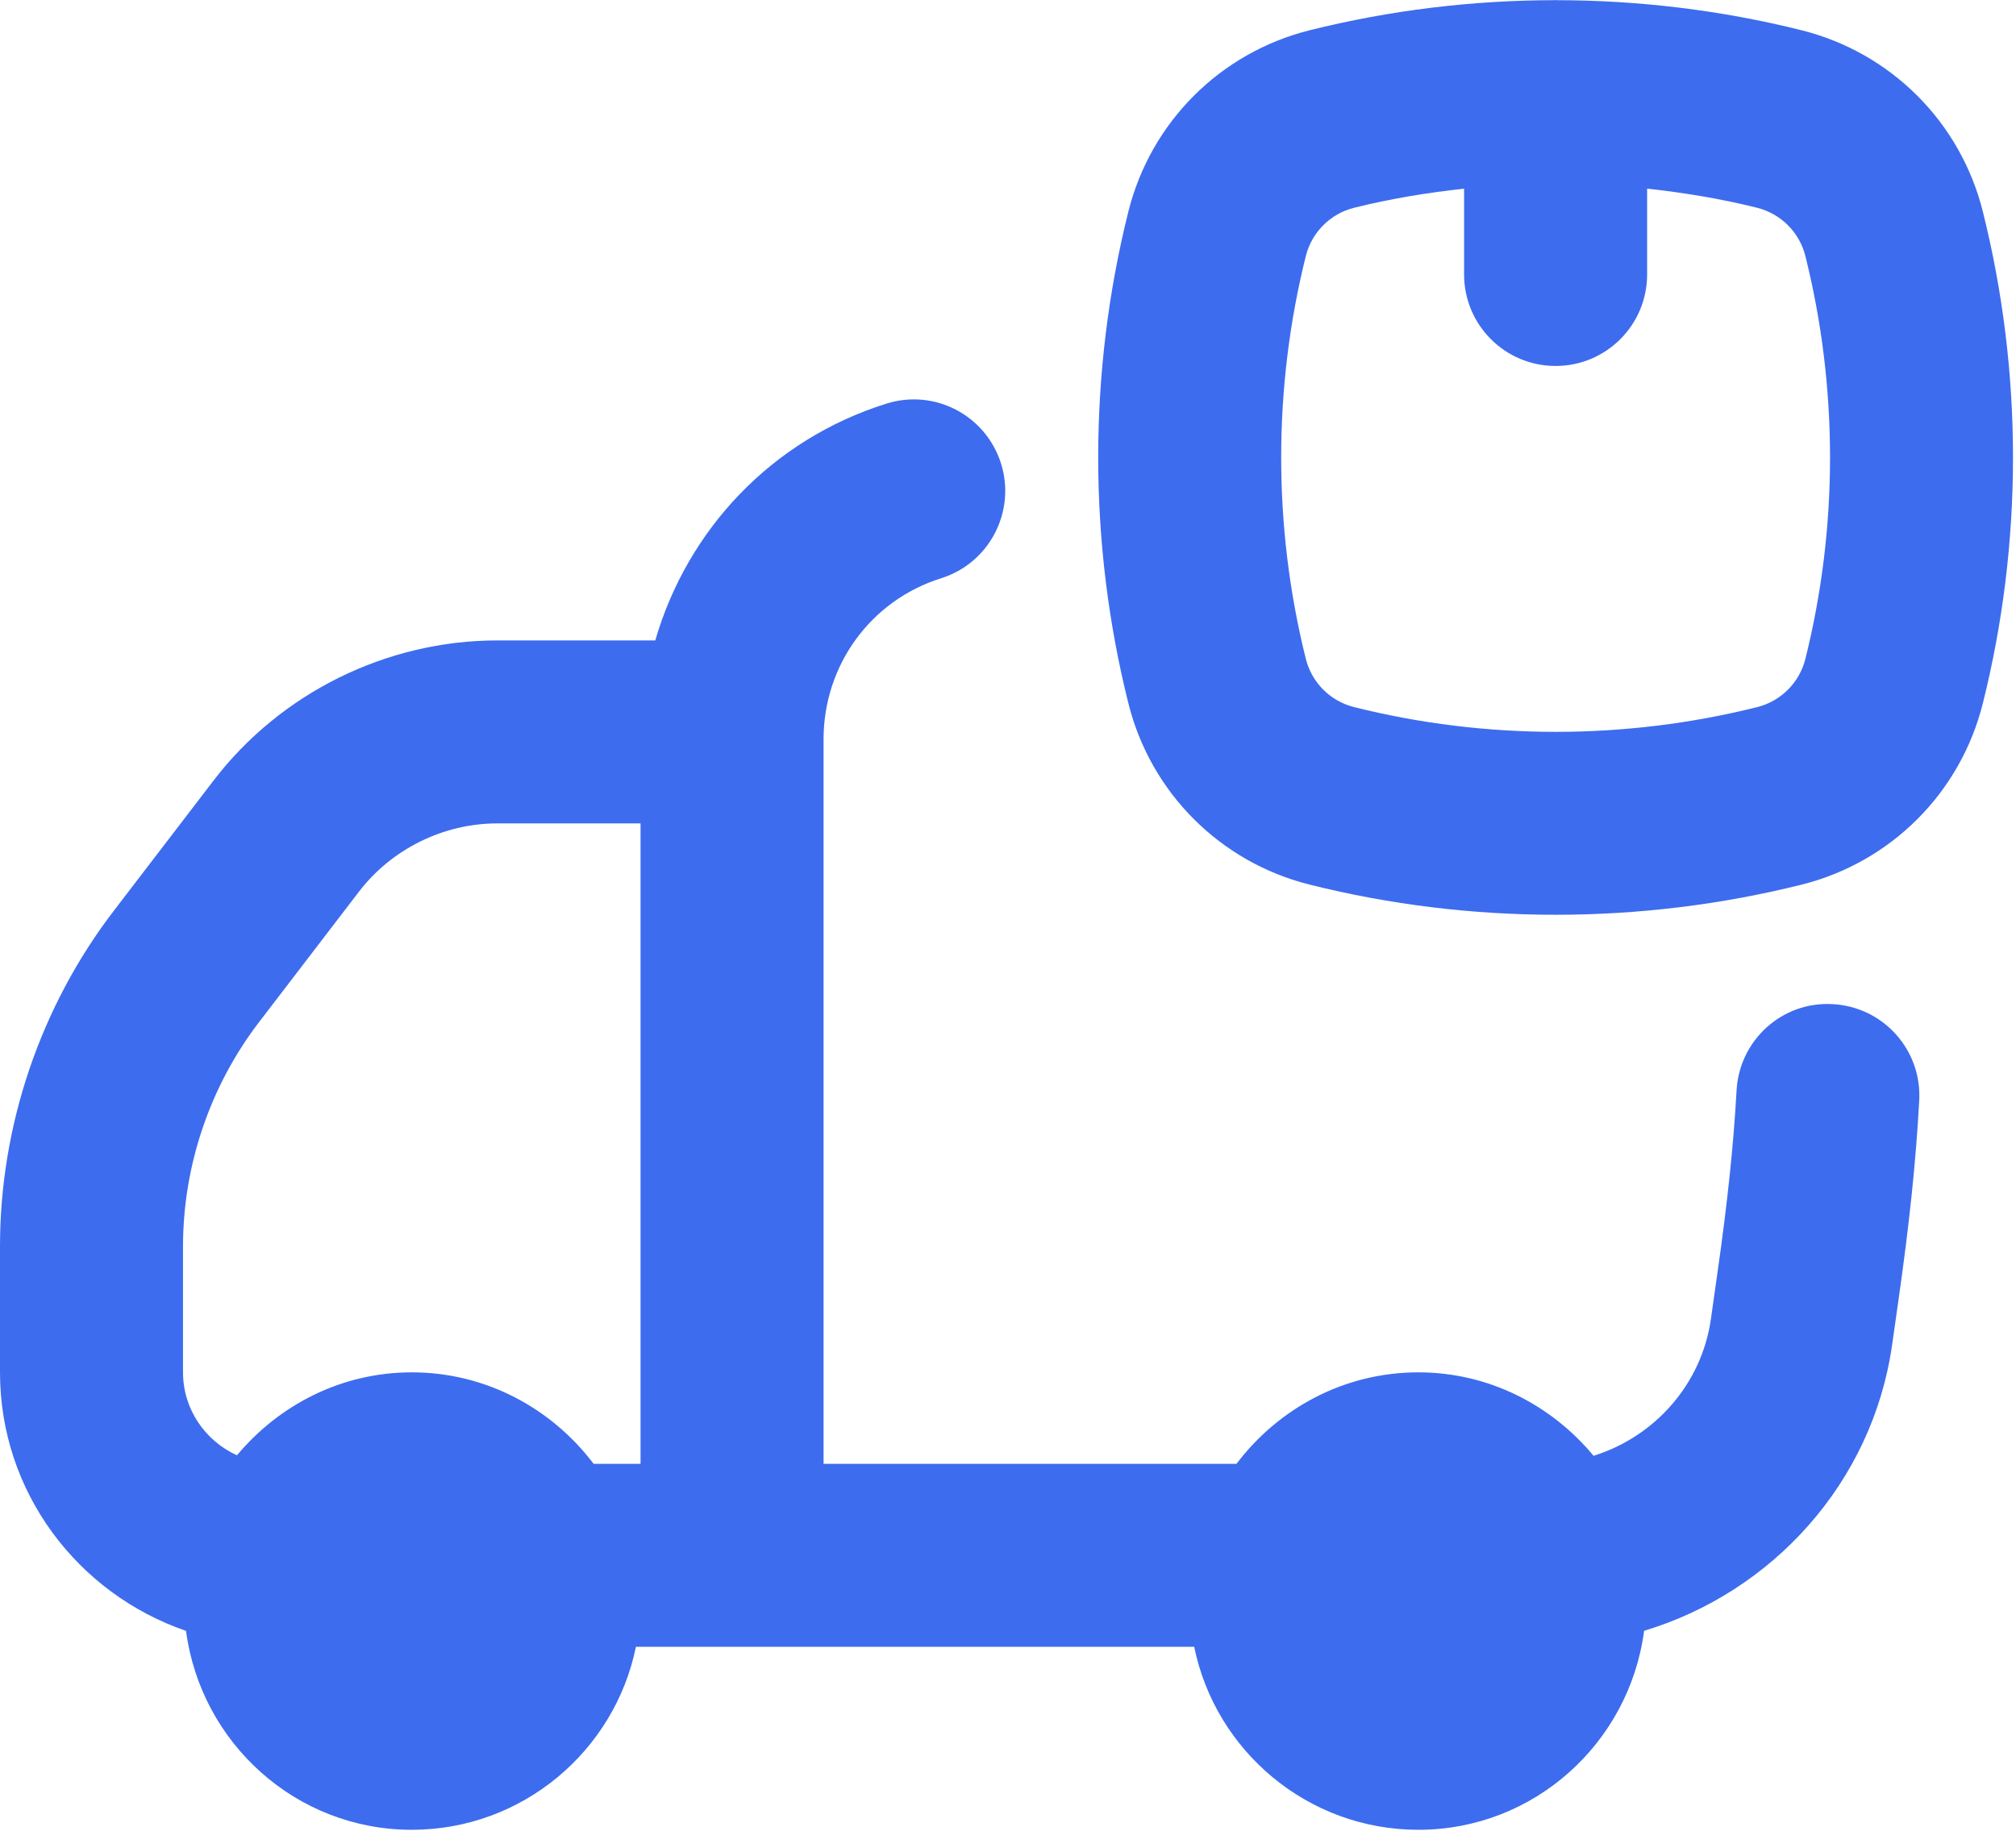 <svg width="470" height="427" viewBox="0 0 470 427" fill="none" xmlns="http://www.w3.org/2000/svg">
<path d="M43.37 380.287C46.819 406.384 68.965 426.667 96 426.667C121.763 426.667 143.299 408.314 148.255 384H170.667H278.412C283.367 408.314 304.904 426.667 330.667 426.667C357.708 426.667 379.859 406.375 383.299 380.267C413.173 371.263 436.552 345.728 441.125 313.542L442.625 302.969C445.146 285.333 446.687 270.604 447.437 256.614C448.083 244.854 439.083 234.792 427.312 234.146C415.521 233.417 405.5 242.521 404.854 254.281C404.146 266.989 402.729 280.542 400.375 296.958L398.875 307.552C396.704 322.872 385.662 335.057 371.516 339.457C361.726 327.675 347.152 320 330.667 320C313.306 320 298.014 328.46 288.269 341.333H192V172.386C192 155.073 203.021 139.979 219.417 134.834C230.646 131.302 236.896 119.323 233.375 108.083C229.833 96.854 217.917 90.563 206.625 94.125C179.95 102.508 160.262 123.482 152.768 149.333H115.937C90.167 149.333 65.437 161.542 49.792 182L26.521 212.386C9.417 234.708 0 262.49 0 290.615V320C0 348.033 18.232 371.65 43.37 380.287ZM42.667 290.615C42.667 271.823 48.958 253.25 60.396 238.333L83.667 207.938C91.312 197.958 103.375 192 115.937 192H149.333V341.333H138.397C128.652 328.46 113.361 320 96 320C79.567 320 65.034 327.626 55.243 339.345C47.862 335.986 42.667 328.622 42.667 320V290.615Z" fill="#3D6CEE"/>
<path d="M462.271 49.344C457.063 28.49 440.875 12.281 420 7.052C401.32 2.383 382.088 0.057 362.874 0.042C362.801 0.04 362.741 0 362.667 0C362.596 0 362.538 0.039 362.467 0.04C343.244 0.058 324.022 2.391 305.333 7.052C284.458 12.281 268.271 28.489 263.062 49.333C253.688 86.844 253.688 126.489 263.062 163.989C268.271 184.844 284.458 201.052 305.354 206.281C324.104 210.969 343.375 213.302 362.667 213.302C381.958 213.302 401.25 210.958 420 206.281C440.875 201.052 457.062 184.844 462.271 164C471.646 126.49 471.646 86.844 462.271 49.344ZM420.896 153.656C419.5 159.188 415.187 163.5 409.646 164.886C378.896 172.573 346.417 172.573 315.708 164.886C310.146 163.5 305.833 159.188 304.438 153.646C296.771 122.917 296.771 90.417 304.438 59.677C305.833 54.146 310.146 49.833 315.688 48.448C324.129 46.337 332.706 44.936 341.333 43.986V64C341.333 75.781 350.875 85.333 362.667 85.333C374.458 85.333 384 75.781 384 64V43.986C392.628 44.936 401.205 46.337 409.646 48.448C415.188 49.844 419.5 54.146 420.896 59.688C428.563 90.417 428.563 122.917 420.896 153.656Z" fill="#3D6CEE"/>
</svg>

